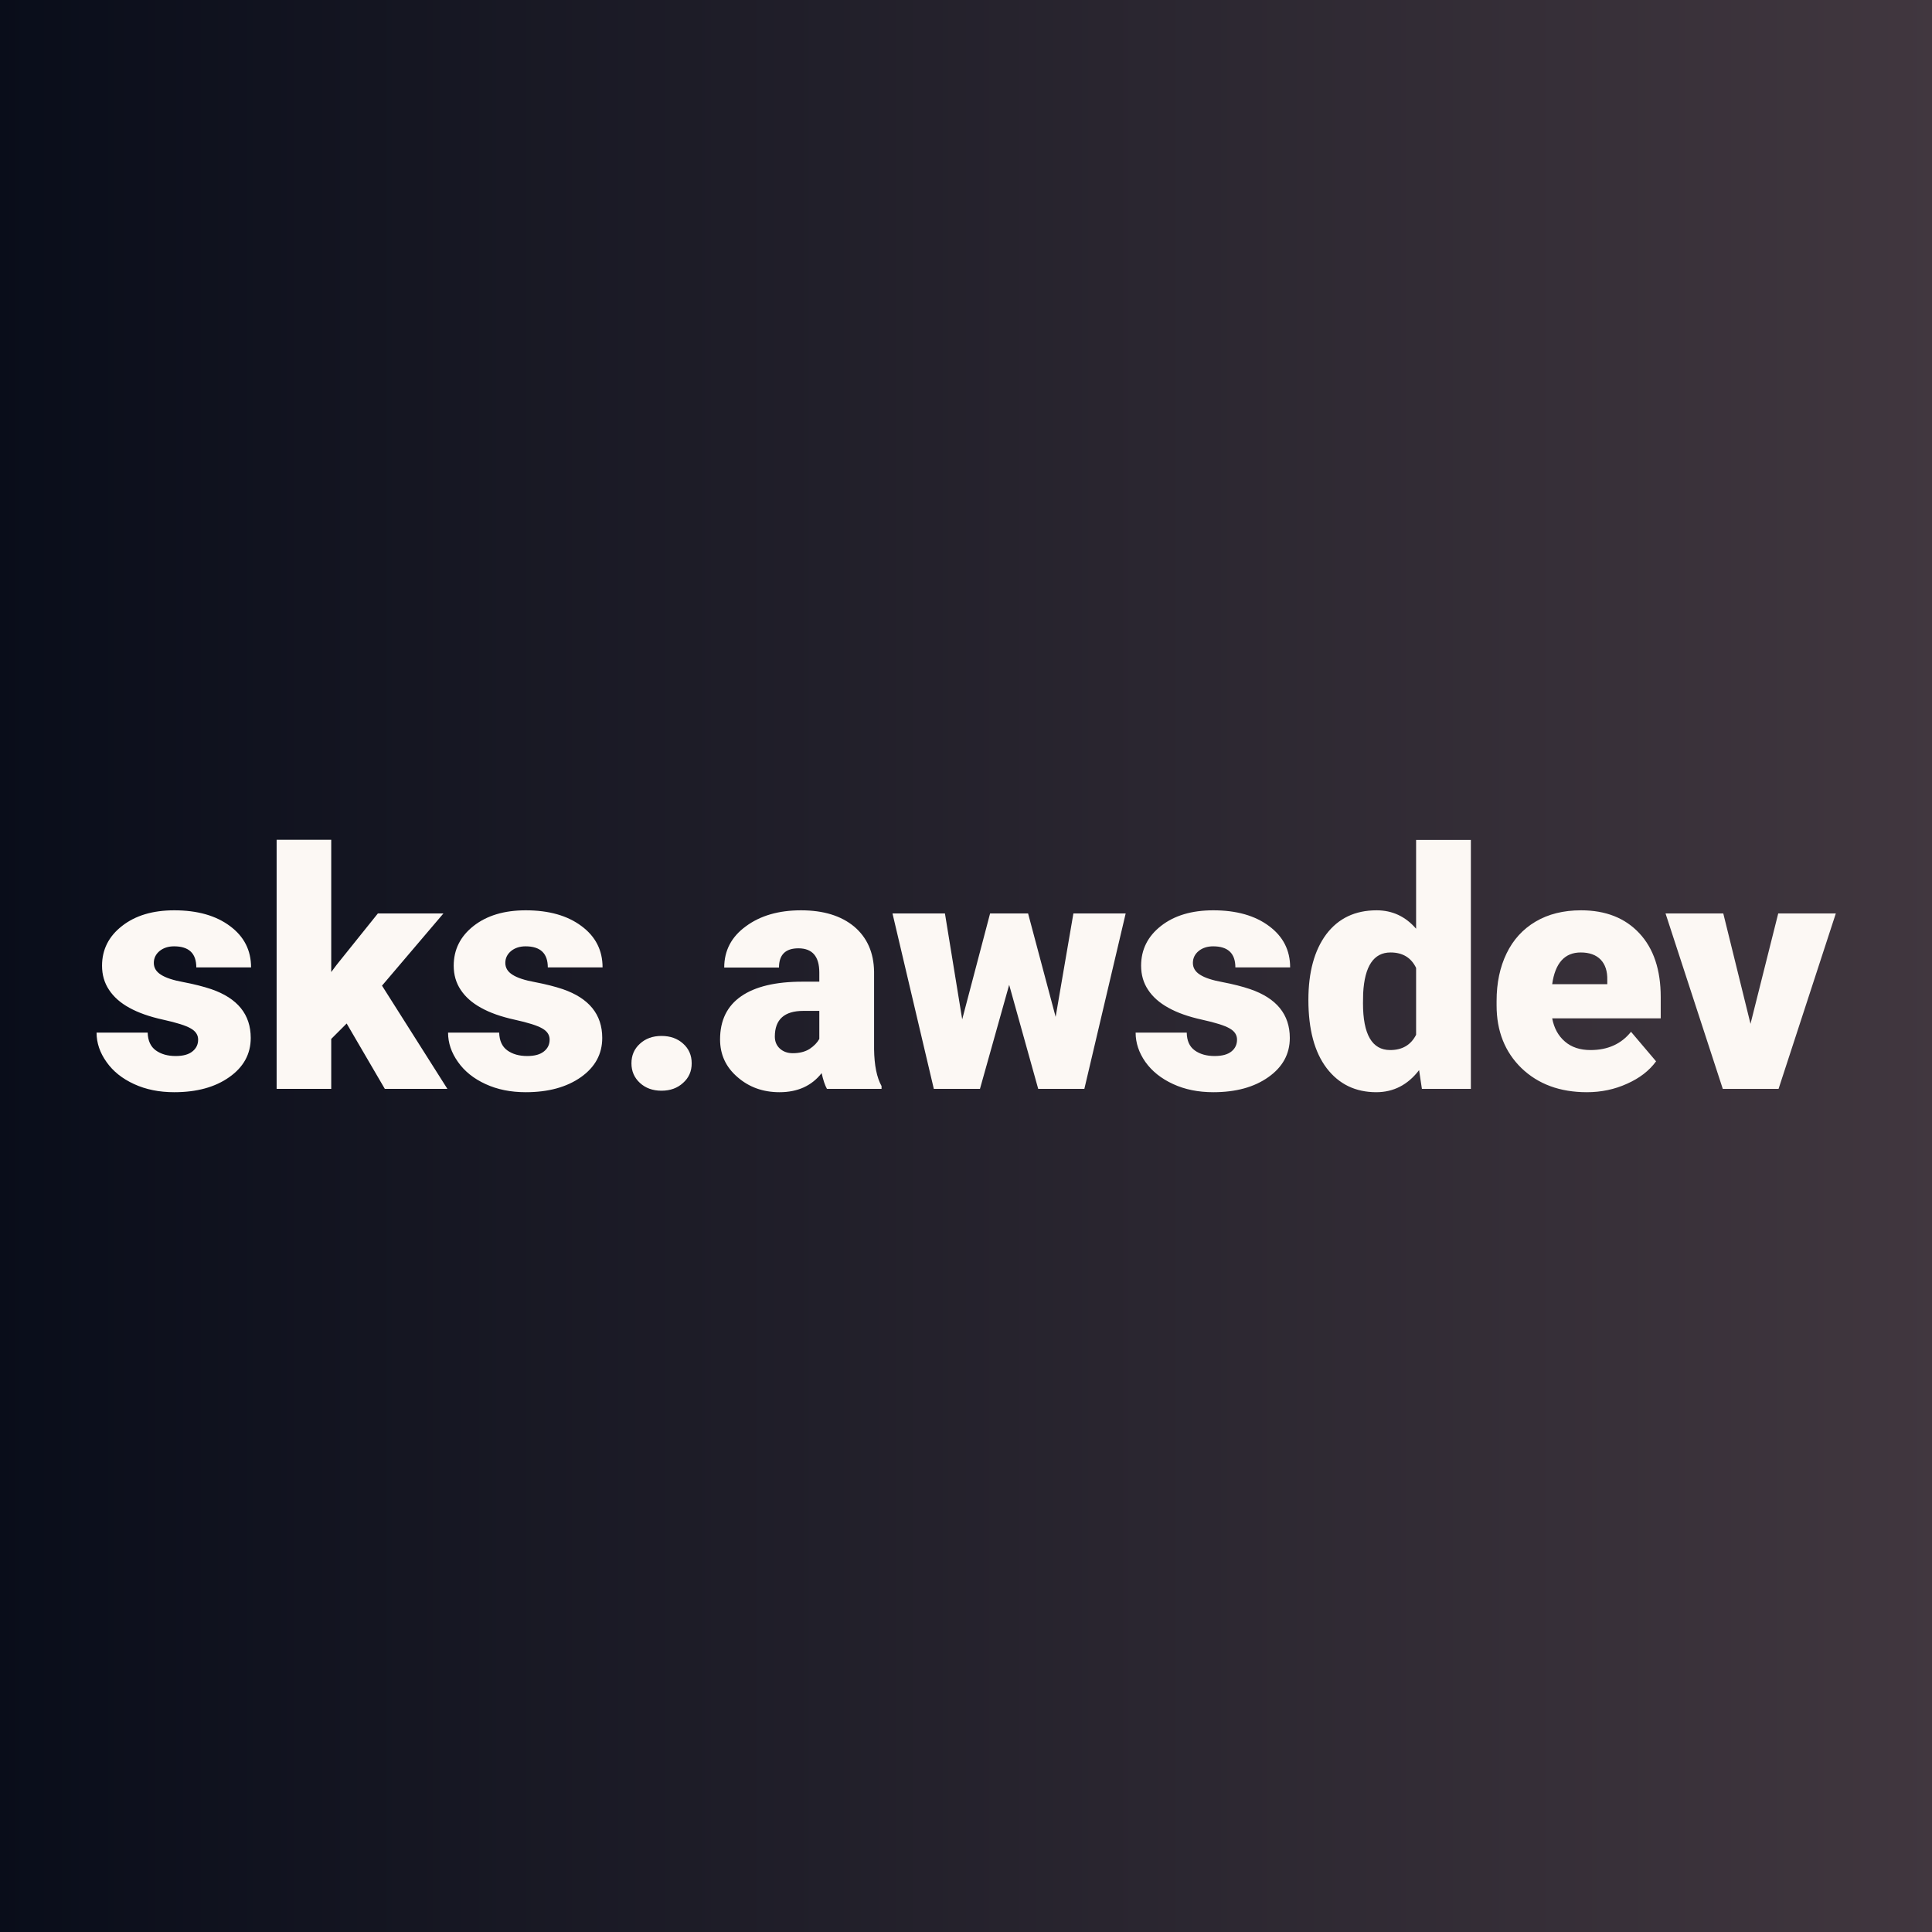 <svg xmlns="http://www.w3.org/2000/svg" version="1.1" xmlns:xlink="http://www.w3.org/1999/xlink" viewBox="0 0 200 200"><rect x="0" y="0" width="200" height="200" fill="#808080" stroke="none"/><rect width="200" height="200" fill="url('#gradient')"></rect><defs><linearGradient id="gradient" gradientTransform="rotate(360 0.5 0.5)"><stop offset="0%" stop-color="#090d1a"></stop><stop offset="100%" stop-color="#41373f"></stop></linearGradient></defs><g><g fill="#fcf8f4" transform="matrix(1.718,0,0,1.718,9.412,112.721)" stroke="#eeebe9" stroke-width="0"><path d="M6.46-2.97L6.46-2.97Q6.46-3.39 6.02-3.64Q5.58-3.90 4.35-4.17Q3.12-4.44 2.31-4.89Q1.51-5.33 1.09-5.97Q0.67-6.60 0.67-7.42L0.67-7.42Q0.67-8.88 1.88-9.82Q3.08-10.76 5.02-10.76L5.02-10.76Q7.11-10.76 8.38-9.81Q9.65-8.87 9.65-7.32L9.65-7.32L6.35-7.32Q6.35-8.59 5.01-8.59L5.01-8.59Q4.49-8.59 4.14-8.31Q3.79-8.02 3.79-7.59L3.79-7.59Q3.79-7.15 4.22-6.88Q4.65-6.60 5.59-6.43Q6.53-6.25 7.25-6.01L7.25-6.01Q9.63-5.19 9.63-3.07L9.63-3.07Q9.63-1.62 8.34-0.71Q7.06 0.20 5.02 0.20L5.02 0.20Q3.66 0.20 2.60-0.29Q1.53-0.78 0.94-1.62Q0.34-2.46 0.34-3.39L0.34-3.39L3.42-3.39Q3.44-2.66 3.91-2.32Q4.38-1.98 5.11-1.98L5.11-1.98Q5.78-1.98 6.12-2.26Q6.46-2.53 6.46-2.97ZM17.71 0L15.41-3.94L14.48-3.01L14.48 0L11.19 0L11.19-15.01L14.48-15.01L14.48-7.04L14.81-7.48L17.29-10.57L21.24-10.57L17.54-6.22L21.48 0L17.71 0ZM27.64-2.97L27.64-2.97Q27.64-3.39 27.20-3.64Q26.76-3.90 25.53-4.17Q24.30-4.44 23.50-4.89Q22.70-5.33 22.28-5.97Q21.86-6.60 21.86-7.42L21.86-7.42Q21.86-8.88 23.06-9.82Q24.26-10.76 26.20-10.76L26.20-10.76Q28.29-10.76 29.56-9.81Q30.83-8.87 30.83-7.32L30.83-7.32L27.53-7.32Q27.53-8.59 26.19-8.59L26.19-8.59Q25.67-8.59 25.32-8.31Q24.97-8.02 24.97-7.59L24.97-7.59Q24.97-7.15 25.40-6.88Q25.83-6.60 26.77-6.43Q27.71-6.25 28.43-6.01L28.43-6.01Q30.81-5.19 30.81-3.07L30.81-3.07Q30.81-1.62 29.53-0.71Q28.24 0.20 26.20 0.20L26.20 0.20Q24.84 0.20 23.78-0.29Q22.71-0.78 22.12-1.62Q21.52-2.46 21.52-3.39L21.52-3.39L24.60-3.39Q24.62-2.66 25.09-2.32Q25.56-1.98 26.29-1.98L26.29-1.98Q26.96-1.98 27.30-2.26Q27.64-2.53 27.64-2.97ZM34.38-3.19L34.38-3.19Q35.17-3.19 35.68-2.73Q36.20-2.27 36.20-1.54Q36.20-0.82 35.68-0.36Q35.17 0.11 34.38 0.11L34.38 0.11Q33.59 0.11 33.08-0.36Q32.57-0.83 32.57-1.54Q32.57-2.26 33.08-2.72Q33.59-3.19 34.38-3.19ZM47.64 0L44.35 0Q44.17-0.32 44.03-0.95L44.03-0.95Q43.13 0.20 41.49 0.20L41.49 0.20Q40 0.20 38.96-0.71Q37.91-1.61 37.91-2.98L37.91-2.98Q37.91-4.70 39.18-5.58Q40.45-6.46 42.87-6.46L42.87-6.46L43.89-6.46L43.89-7.01Q43.89-8.47 42.63-8.47L42.63-8.47Q41.46-8.47 41.46-7.31L41.46-7.31L38.16-7.31Q38.16-8.85 39.47-9.80Q40.77-10.76 42.79-10.76Q44.81-10.76 45.99-9.78Q47.16-8.79 47.19-7.07L47.19-7.07L47.19-2.39Q47.21-0.94 47.64-0.17L47.64-0.17L47.64 0ZM42.29-2.15L42.29-2.15Q42.90-2.15 43.31-2.41Q43.71-2.68 43.89-3.01L43.89-3.01L43.89-4.70L42.93-4.70Q41.21-4.70 41.21-3.15L41.21-3.15Q41.21-2.71 41.51-2.43Q41.82-2.15 42.29-2.15ZM56.47-10.57L58.13-4.34L59.20-10.57L62.35-10.57L59.86 0L57.08 0L55.33-6.27L53.57 0L50.79 0L48.30-10.57L51.46-10.57L52.50-4.19L54.18-10.57L56.47-10.57ZM69.06-2.97L69.06-2.97Q69.06-3.39 68.62-3.64Q68.18-3.90 66.95-4.17Q65.72-4.44 64.92-4.89Q64.12-5.33 63.70-5.97Q63.28-6.60 63.28-7.42L63.28-7.42Q63.28-8.88 64.48-9.82Q65.68-10.76 67.63-10.76L67.63-10.76Q69.72-10.76 70.99-9.81Q72.26-8.87 72.26-7.32L72.26-7.32L68.96-7.32Q68.96-8.59 67.62-8.59L67.62-8.59Q67.10-8.59 66.75-8.31Q66.40-8.02 66.40-7.59L66.40-7.59Q66.40-7.15 66.83-6.88Q67.26-6.60 68.20-6.43Q69.14-6.25 69.85-6.01L69.85-6.01Q72.24-5.19 72.24-3.07L72.24-3.07Q72.24-1.62 70.95-0.71Q69.67 0.20 67.63 0.20L67.63 0.20Q66.27 0.20 65.21-0.29Q64.14-0.78 63.54-1.62Q62.95-2.46 62.95-3.39L62.95-3.39L66.03-3.39Q66.04-2.66 66.51-2.32Q66.98-1.98 67.71-1.98L67.71-1.98Q68.39-1.98 68.73-2.26Q69.06-2.53 69.06-2.97ZM73.36-5.36L73.36-5.36Q73.36-7.87 74.44-9.32Q75.53-10.76 77.47-10.76L77.47-10.76Q78.89-10.76 79.85-9.65L79.85-9.65L79.85-15L83.15-15L83.15 0L80.20 0L80.03-1.13Q79.01 0.20 77.45 0.20L77.45 0.20Q75.57 0.20 74.46-1.25Q73.36-2.70 73.36-5.36ZM76.66-5.76L76.65-5.16Q76.65-2.34 78.29-2.34L78.29-2.34Q79.38-2.34 79.85-3.26L79.85-3.26L79.85-7.29Q79.40-8.22 78.31-8.22L78.31-8.22Q76.79-8.22 76.66-5.76L76.66-5.76ZM90.14 0.20L90.14 0.20Q87.71 0.20 86.20-1.25Q84.70-2.71 84.70-5.03L84.70-5.03L84.70-5.30Q84.70-6.92 85.30-8.16Q85.90-9.40 87.05-10.08Q88.20-10.76 89.79-10.76L89.79-10.76Q92.01-10.76 93.30-9.38Q94.59-8.00 94.59-5.53L94.59-5.53L94.59-4.25L88.05-4.25Q88.22-3.36 88.82-2.85Q89.41-2.34 90.36-2.34L90.36-2.34Q91.92-2.34 92.80-3.44L92.80-3.44L94.31-1.66Q93.69-0.81 92.56-0.31Q91.44 0.20 90.14 0.20ZM89.77-8.22L89.77-8.22Q88.32-8.22 88.05-6.31L88.05-6.31L91.37-6.31L91.37-6.56Q91.39-7.35 90.97-7.79Q90.55-8.22 89.77-8.22ZM98.36-10.57L100-3.92L101.67-10.57L105.14-10.57L101.69 0L98.33 0L94.88-10.57L98.36-10.57Z"></path></g></g></svg>